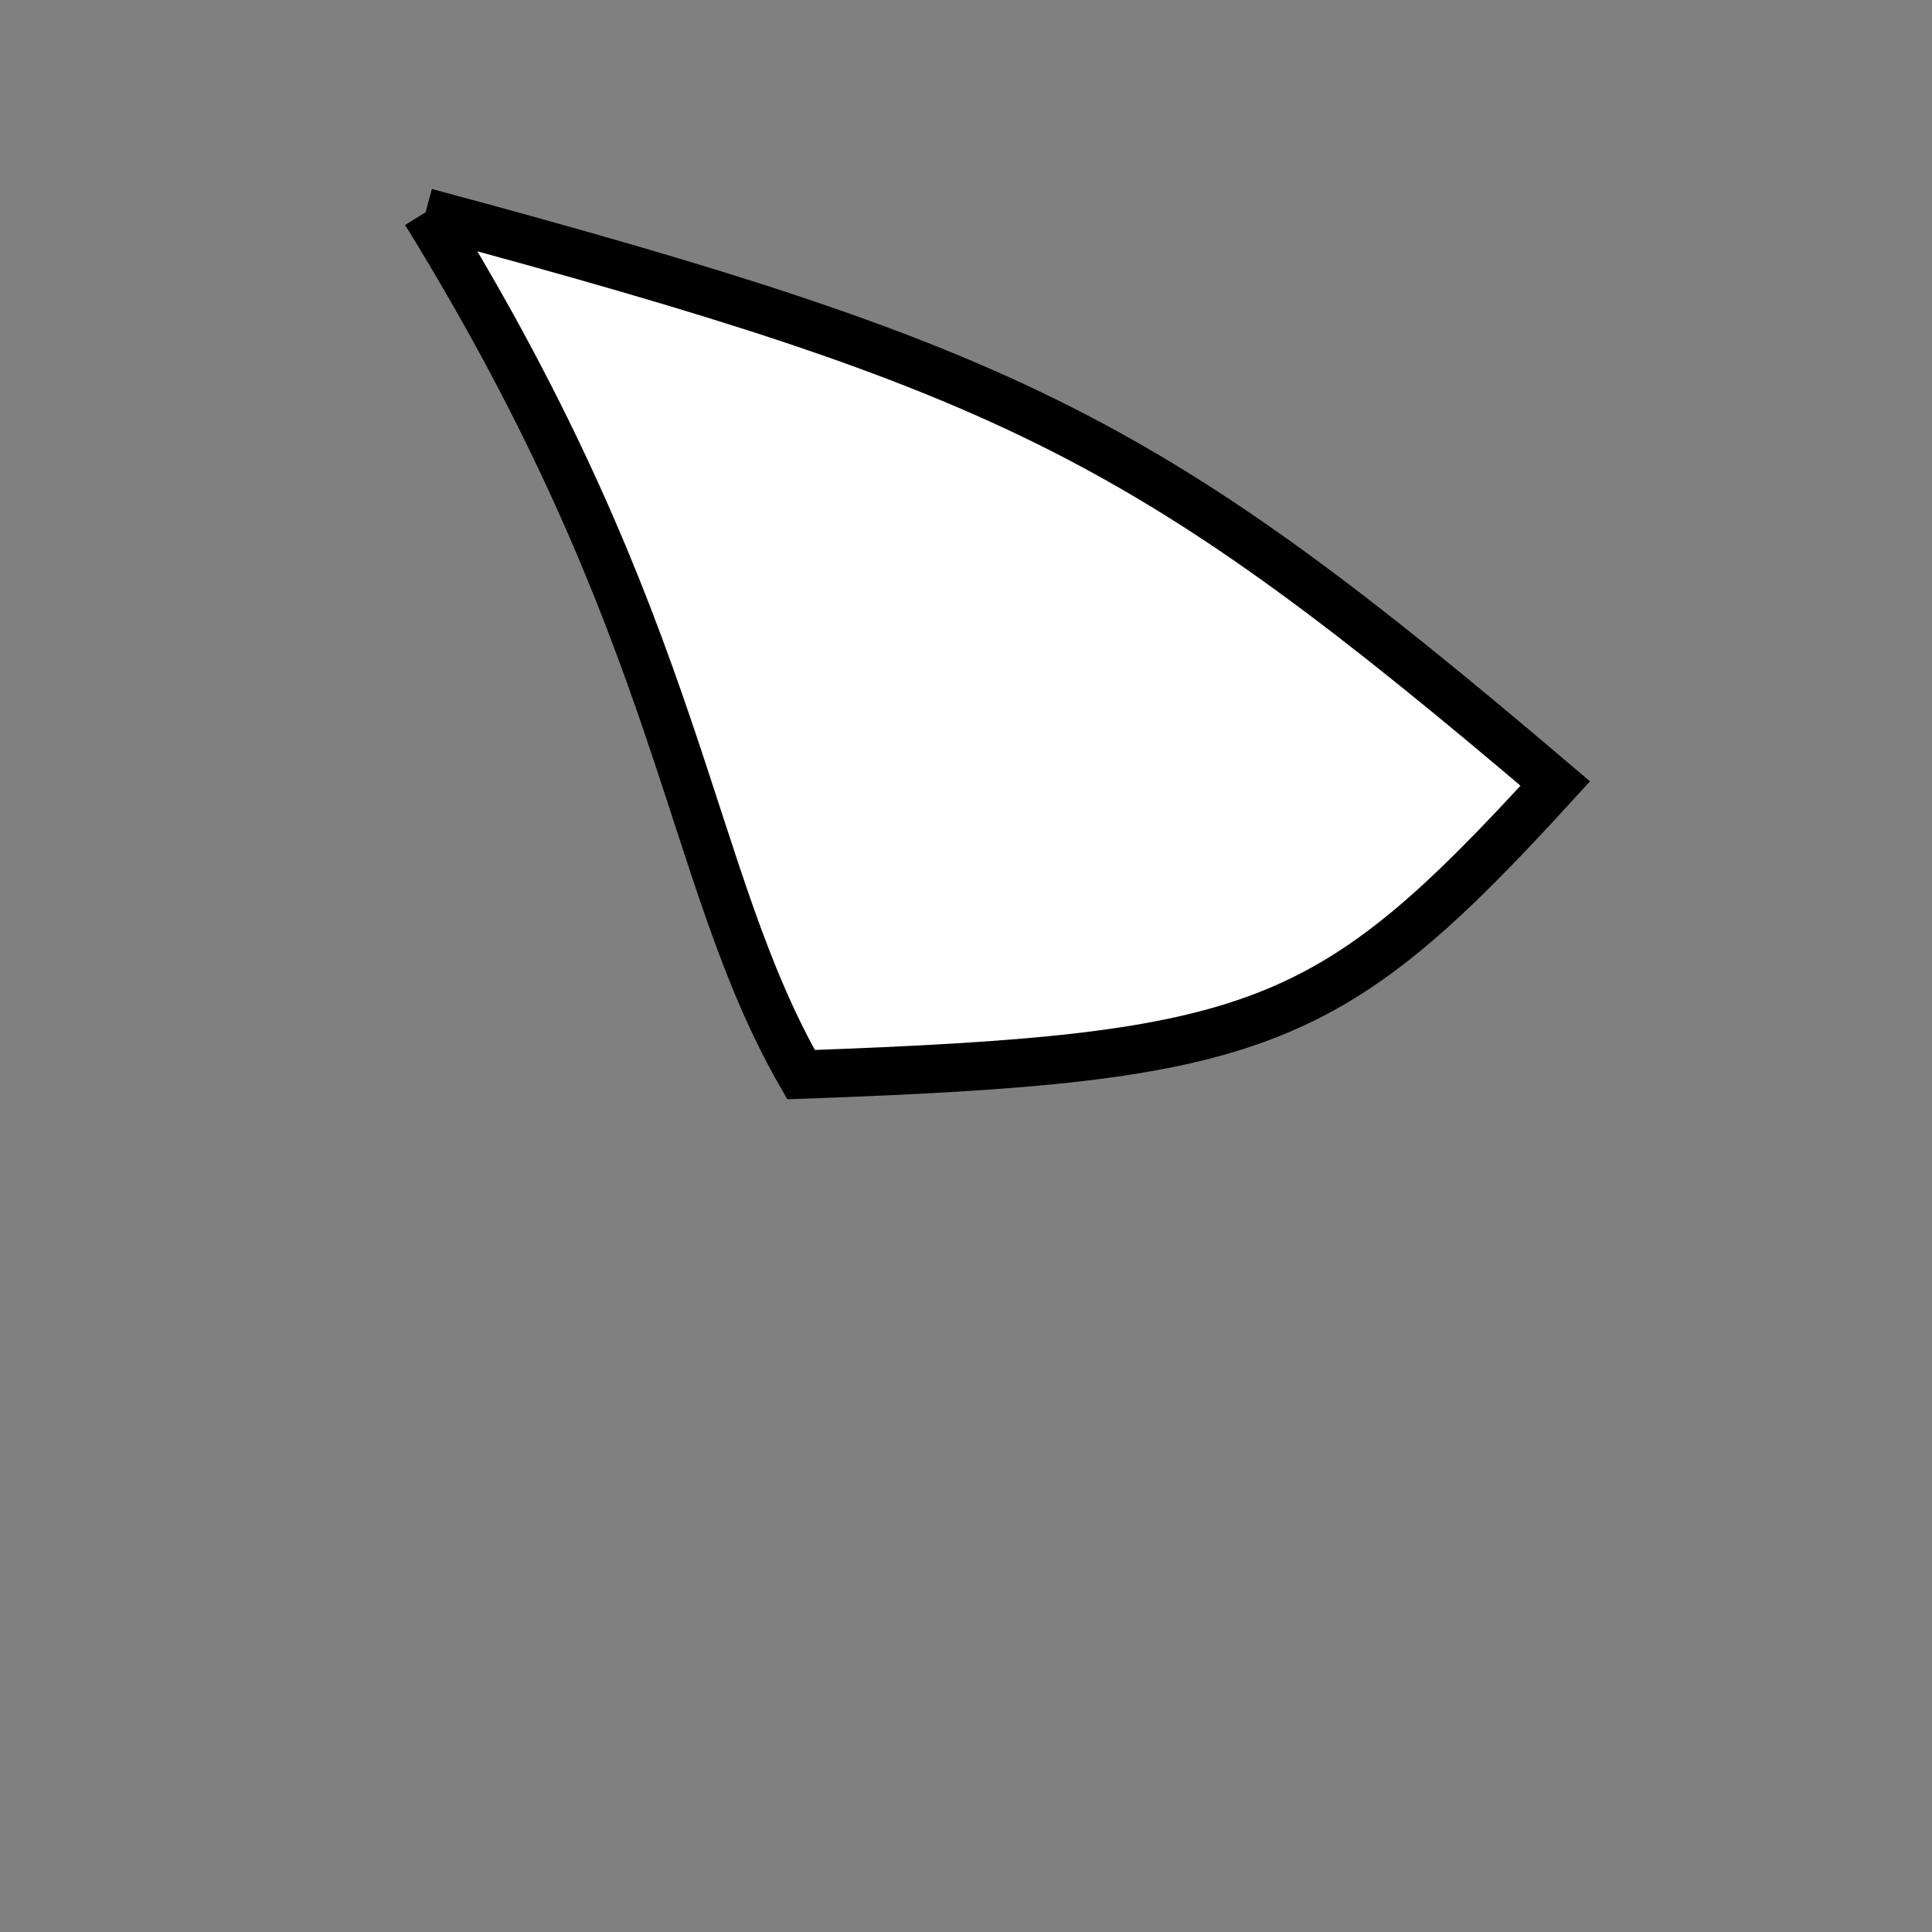<?xml version="1.0" standalone="no"?>
<!DOCTYPE svg PUBLIC "-//W3C//DTD SVG 1.1//EN" "http://www.w3.org/Graphics/SVG/1.1/DTD/svg11.dtd">
<svg width="200px" height="200px" viewBox="0 0 200 200" xmlns="http://www.w3.org/2000/svg" version="1.1">
<rect x="0" y="0" width="200" height="200" fill="#808080" stroke="none"/>
<title>Example</title>
<desc>Just a stage</desc>
<path d='M 44.058 21.974C 105.164 38.421 119.096 45.467 161.003 81.112 C 137.568 106.754 130.309 109.555 82.922 111.245 C 70.988 90.481 70.988 65.533 44.058 21.974' fill="white" stroke="black" stroke-width="5"/>
</svg>
